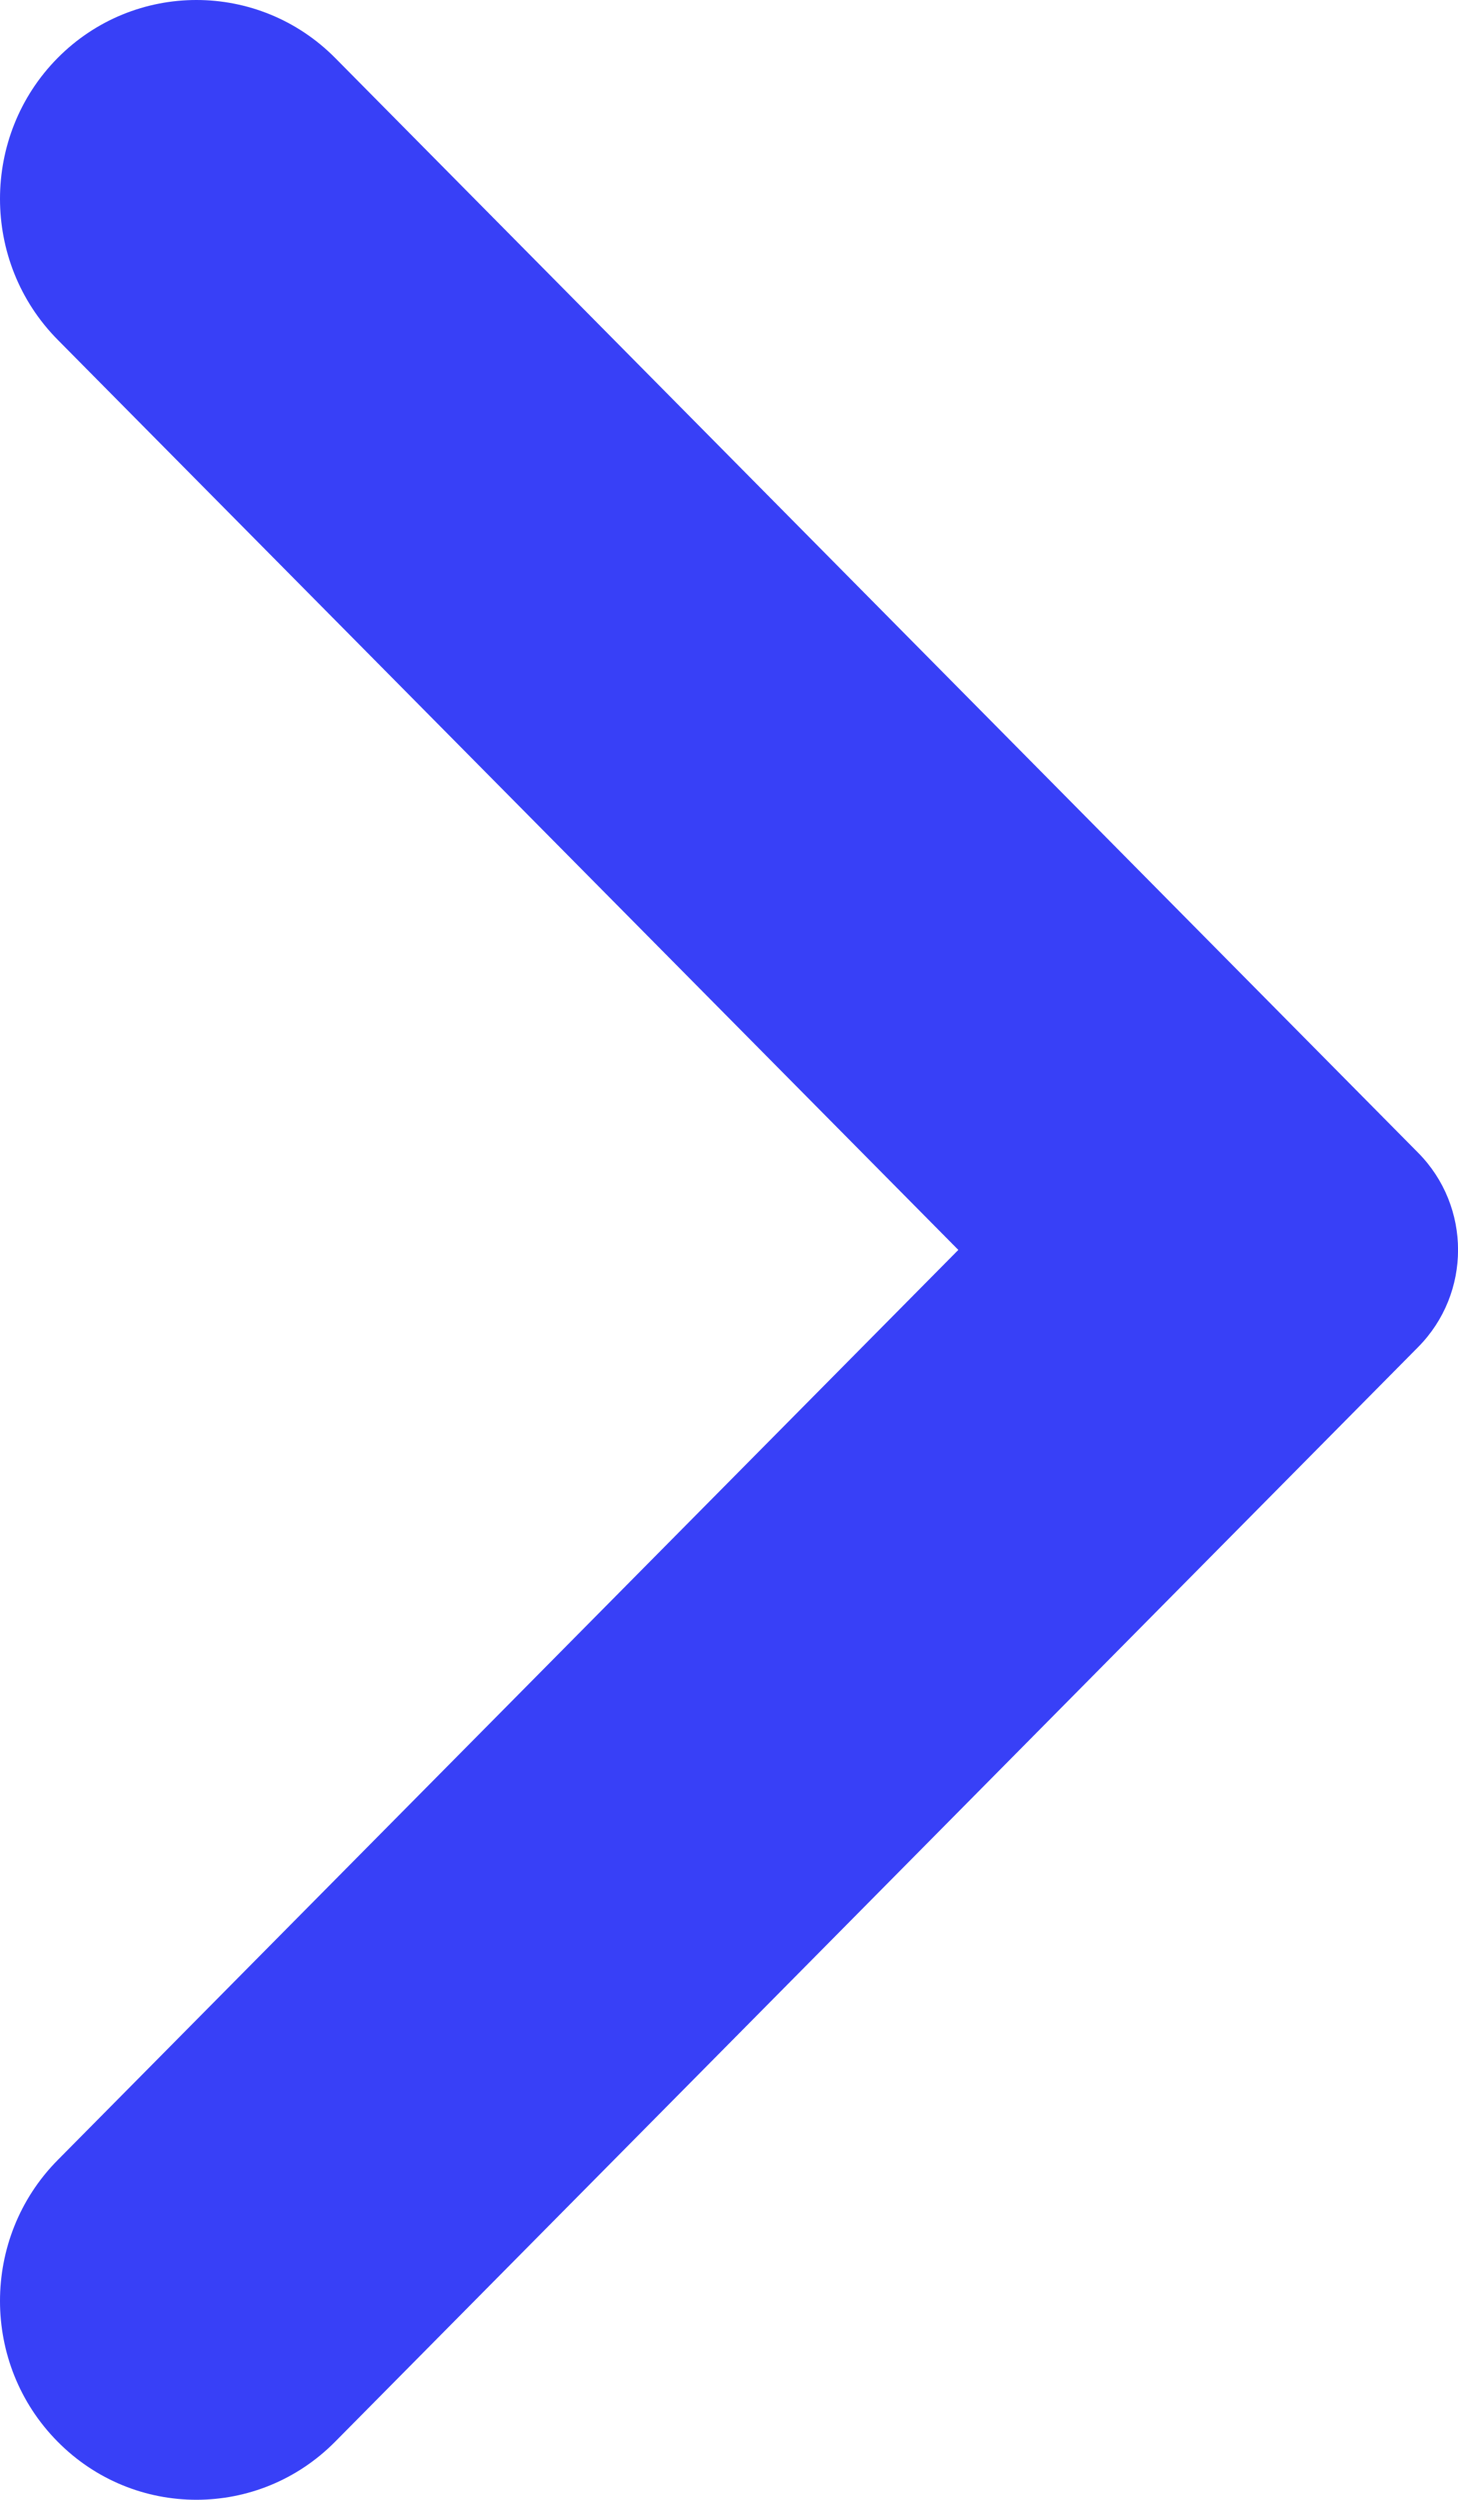 <svg width="7" height="12" viewBox="0 0 7 12" fill="none" xmlns="http://www.w3.org/2000/svg">
<path fill-rule="evenodd" clip-rule="evenodd" d="M1.61 0.279L6.809 5.534C7.064 5.792 7.064 6.208 6.809 6.466L1.61 11.72C1.242 12.093 0.644 12.093 0.276 11.72C-0.092 11.348 -0.092 10.743 0.276 10.37L4.601 6L0.276 1.63C-0.092 1.257 -0.092 0.652 0.276 0.279C0.644 -0.093 1.242 -0.093 1.61 0.279Z" fill="#3840F7"/>
</svg>
